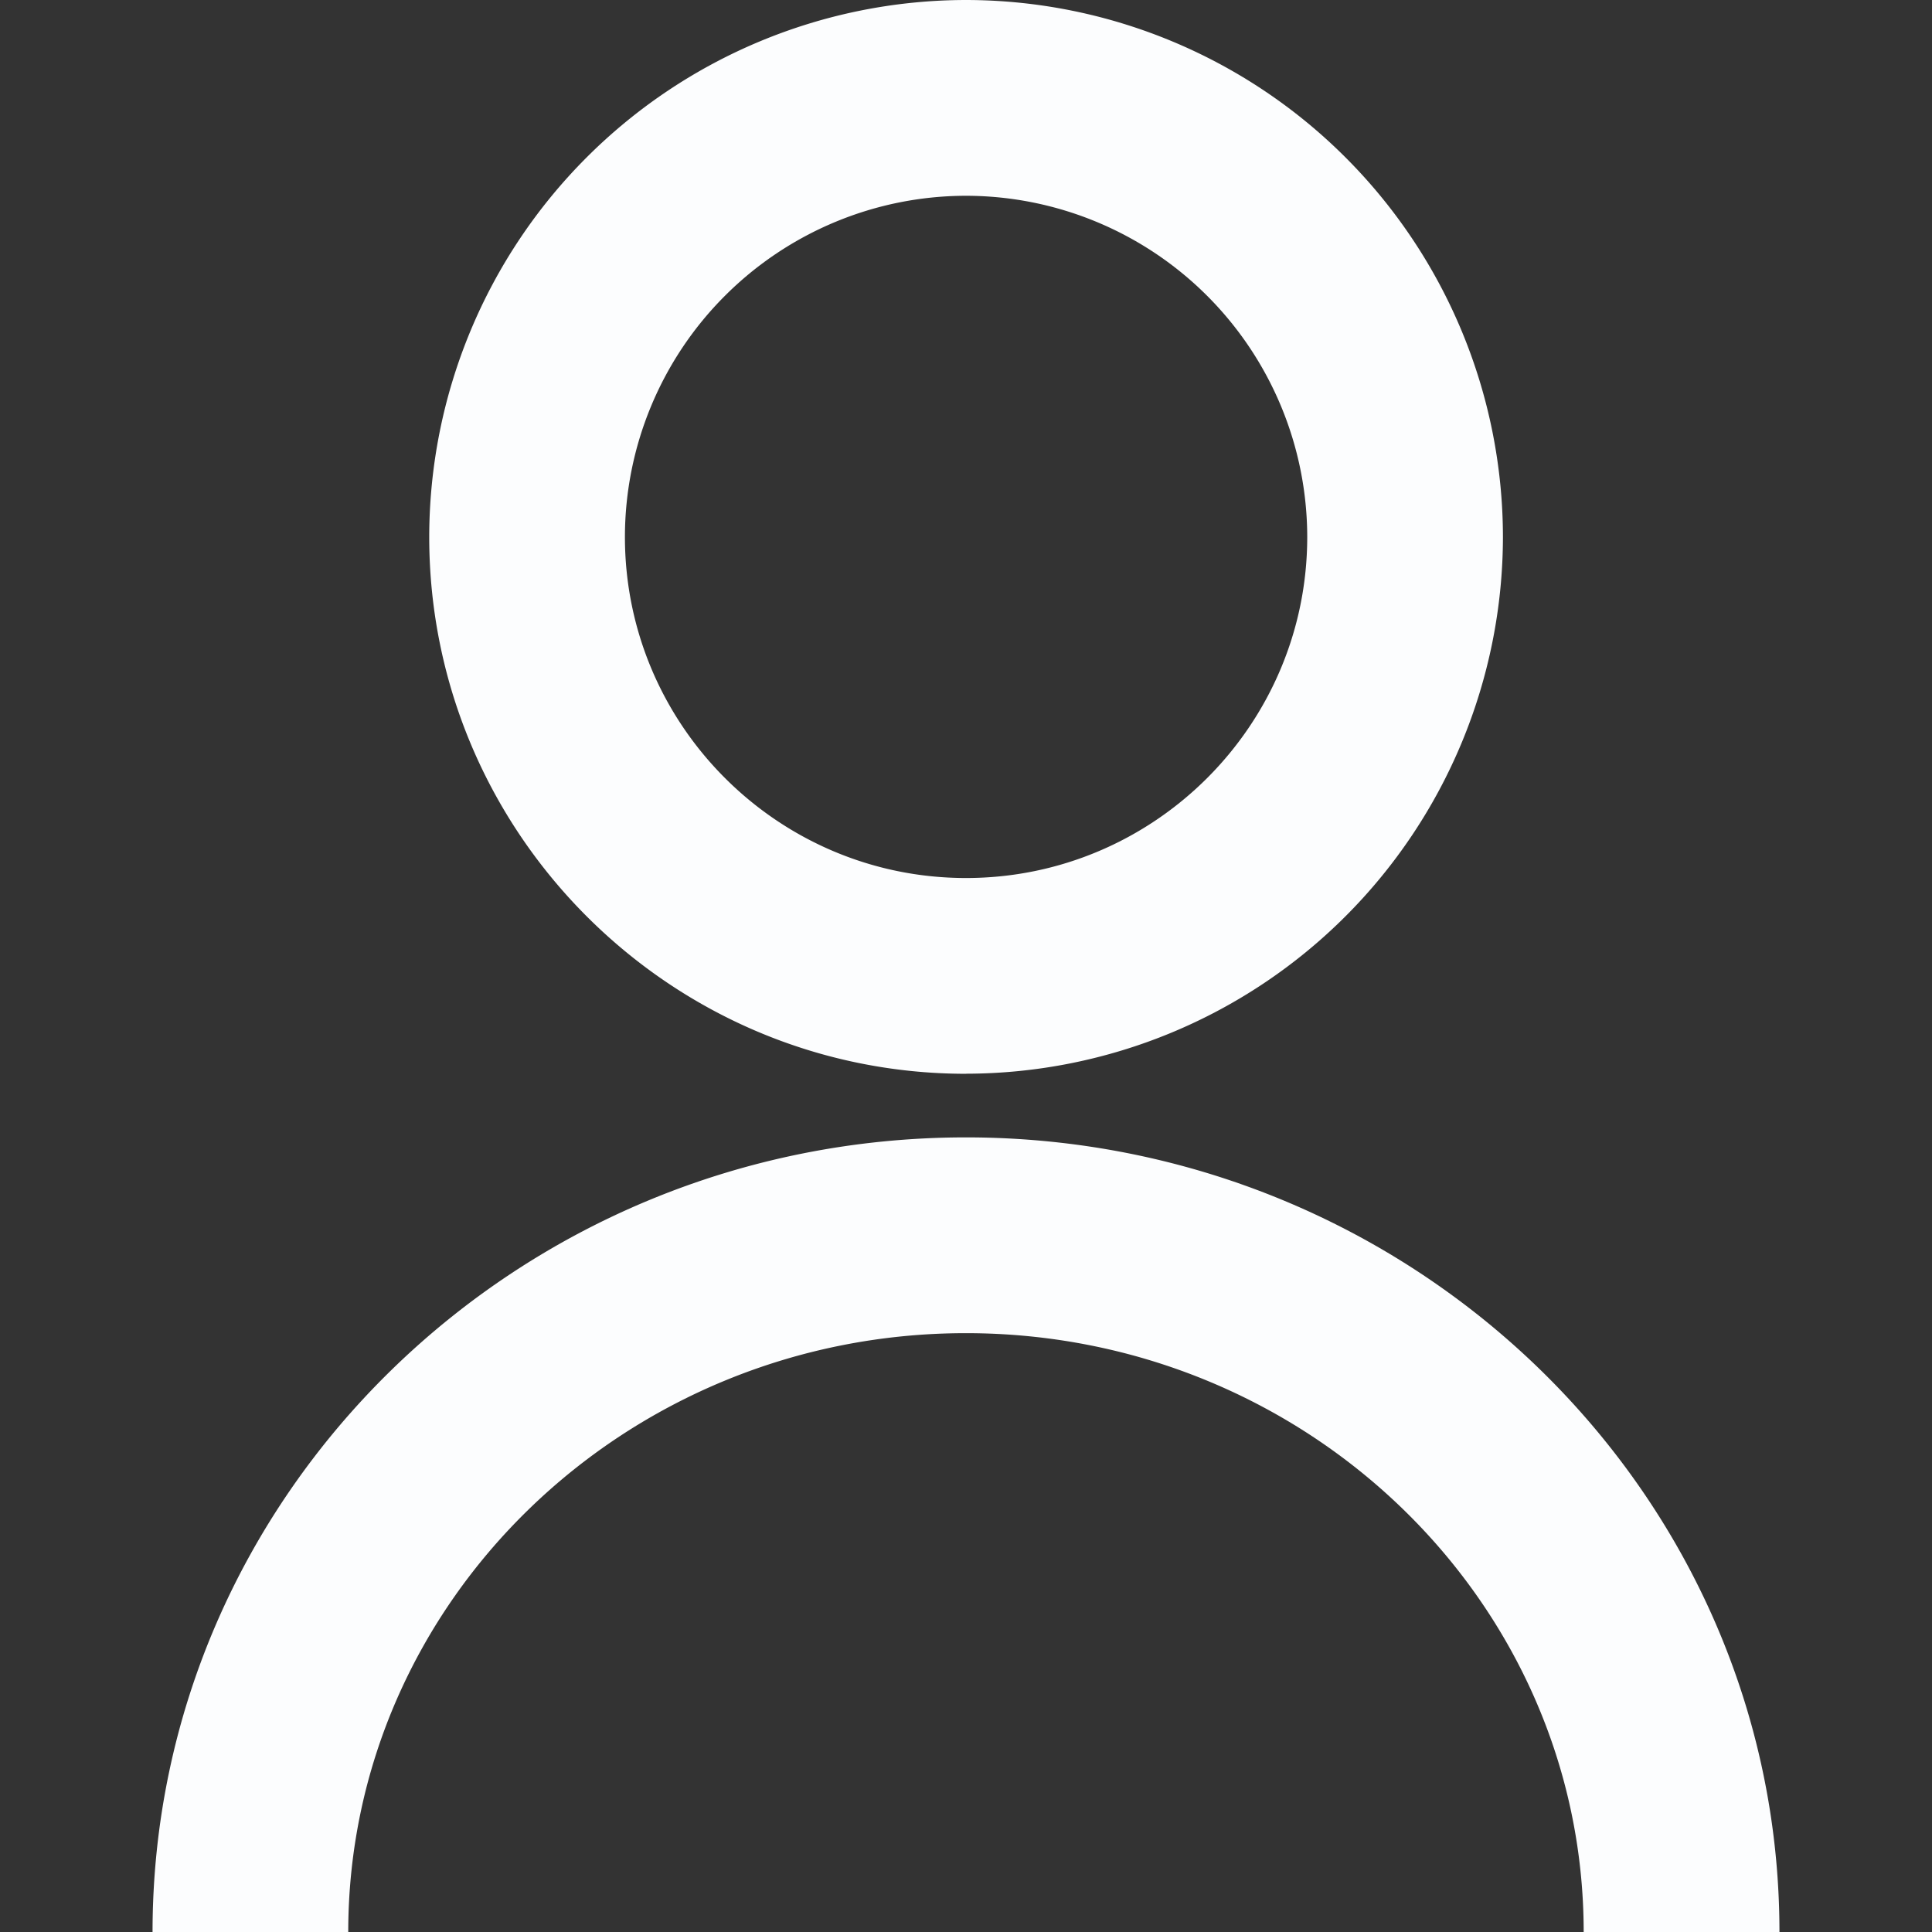 <svg fill="#FCFDFE" viewBox="0 0 24 24" xmlns="http://www.w3.org/2000/svg"><rect x="0" y="0" width="24" height="24" fill="#333333" stroke="none"/><path d="M22.105 24h-2.432c0-4.102-3.441-7.439-7.674-7.439-4.233 0-7.673 3.338-7.673 7.44H1.895c0-5.446 4.534-9.872 10.105-9.872 5.57 0 10.105 4.426 10.105 9.871zM12 13.339c-3.676 0-6.668-2.994-6.668-6.67A6.676 6.676 0 0112 0a6.677 6.677 0 016.67 6.67A6.677 6.677 0 0112 13.338zm0-10.907a4.242 4.242 0 00-4.237 4.237c0 2.337 1.9 4.238 4.237 4.238 2.338 0 4.239-1.9 4.239-4.238A4.244 4.244 0 0012 2.432z"/></svg>
